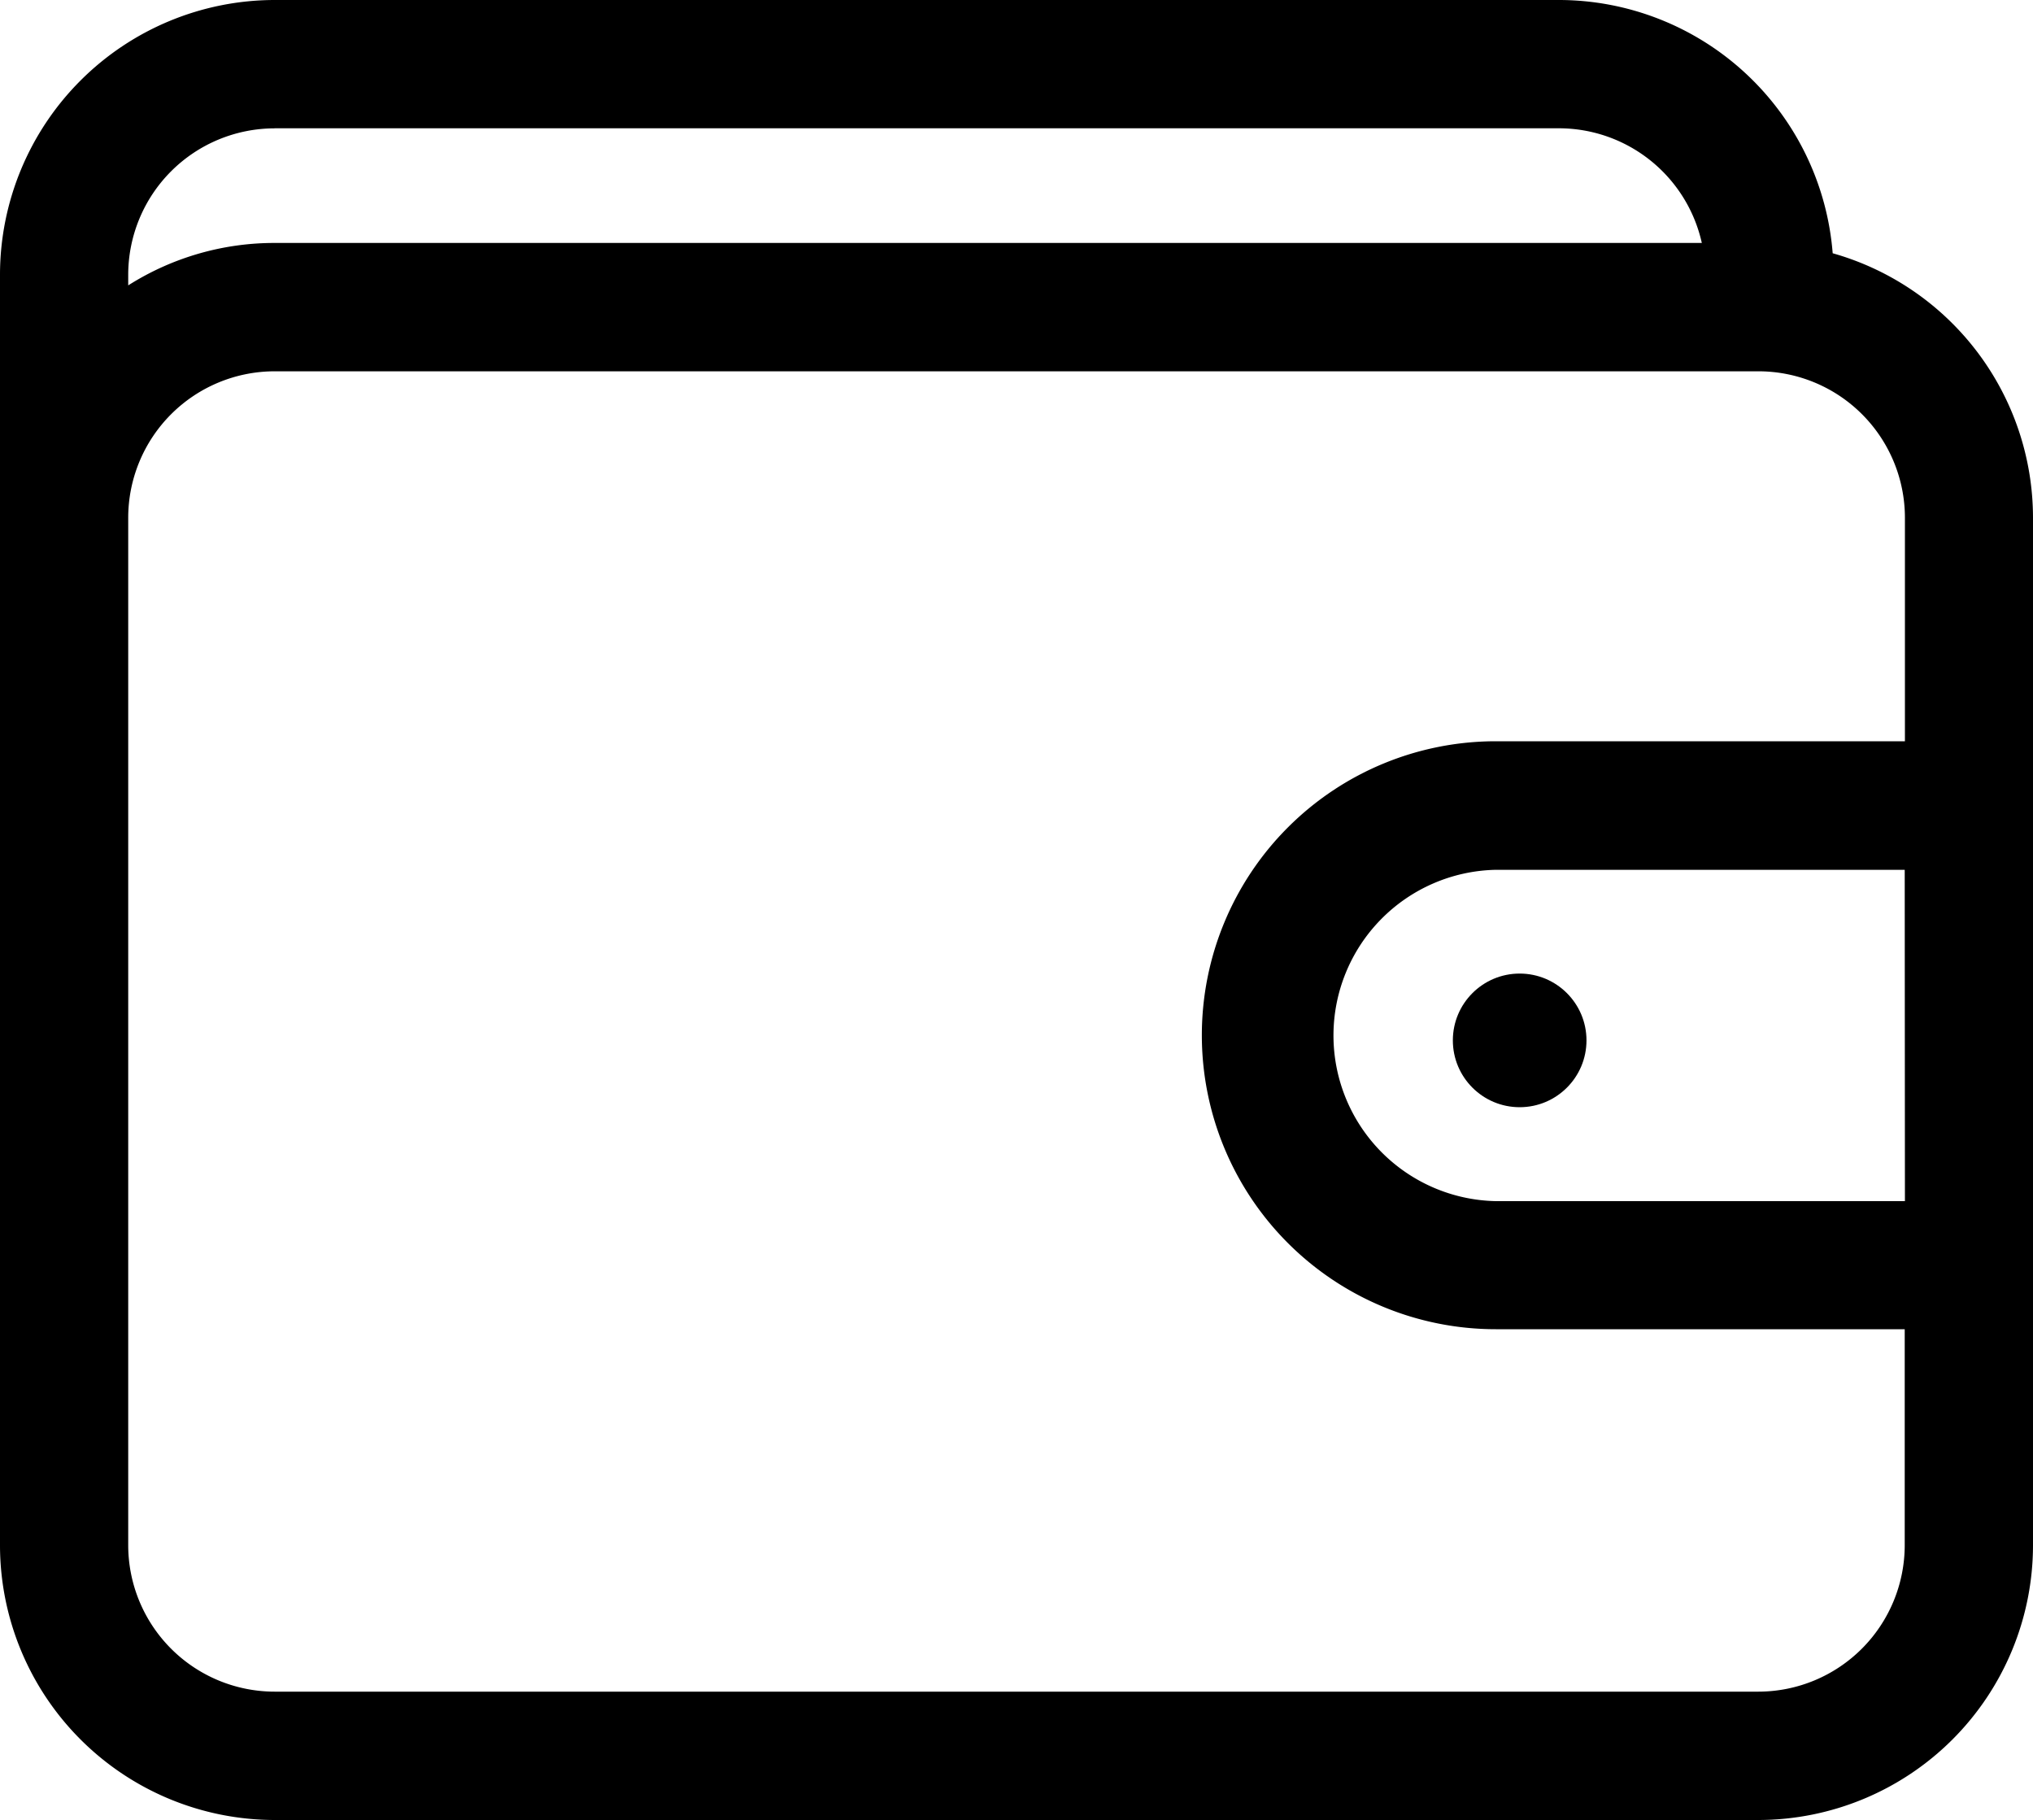 <svg xmlns="http://www.w3.org/2000/svg" width="30" height="26.855" viewBox="0 0 30 26.855"><path data-name="Path 117" d="M27.044 3.737A4.056 4.056 0 0023.006 0H4.051A4.057 4.057 0 000 4.053v18.75a4.057 4.057 0 004.051 4.053h21.9A4.057 4.057 0 0030 22.803V7.638a4.059 4.059 0 00-2.956-3.901zM4.051 1.893h18.955a2.162 2.162 0 012.107 1.692H4.051a4.025 4.025 0 00-2.159.626v-.158a2.162 2.162 0 012.159-2.159zm21.9 23.069h-21.9a2.162 2.162 0 01-2.159-2.159V7.638a2.162 2.162 0 012.159-2.159h21.9a2.162 2.162 0 012.159 2.159v3.3h-6.037a4.338 4.338 0 000 8.676h6.034V22.8a2.162 2.162 0 01-2.158 2.162zm2.159-7.238h-6.037a2.445 2.445 0 010-4.889h6.034z"/><circle data-name="Ellipse 40" cx=".986" cy=".986" r=".986" transform="translate(21.439 14.366)"/></svg>
